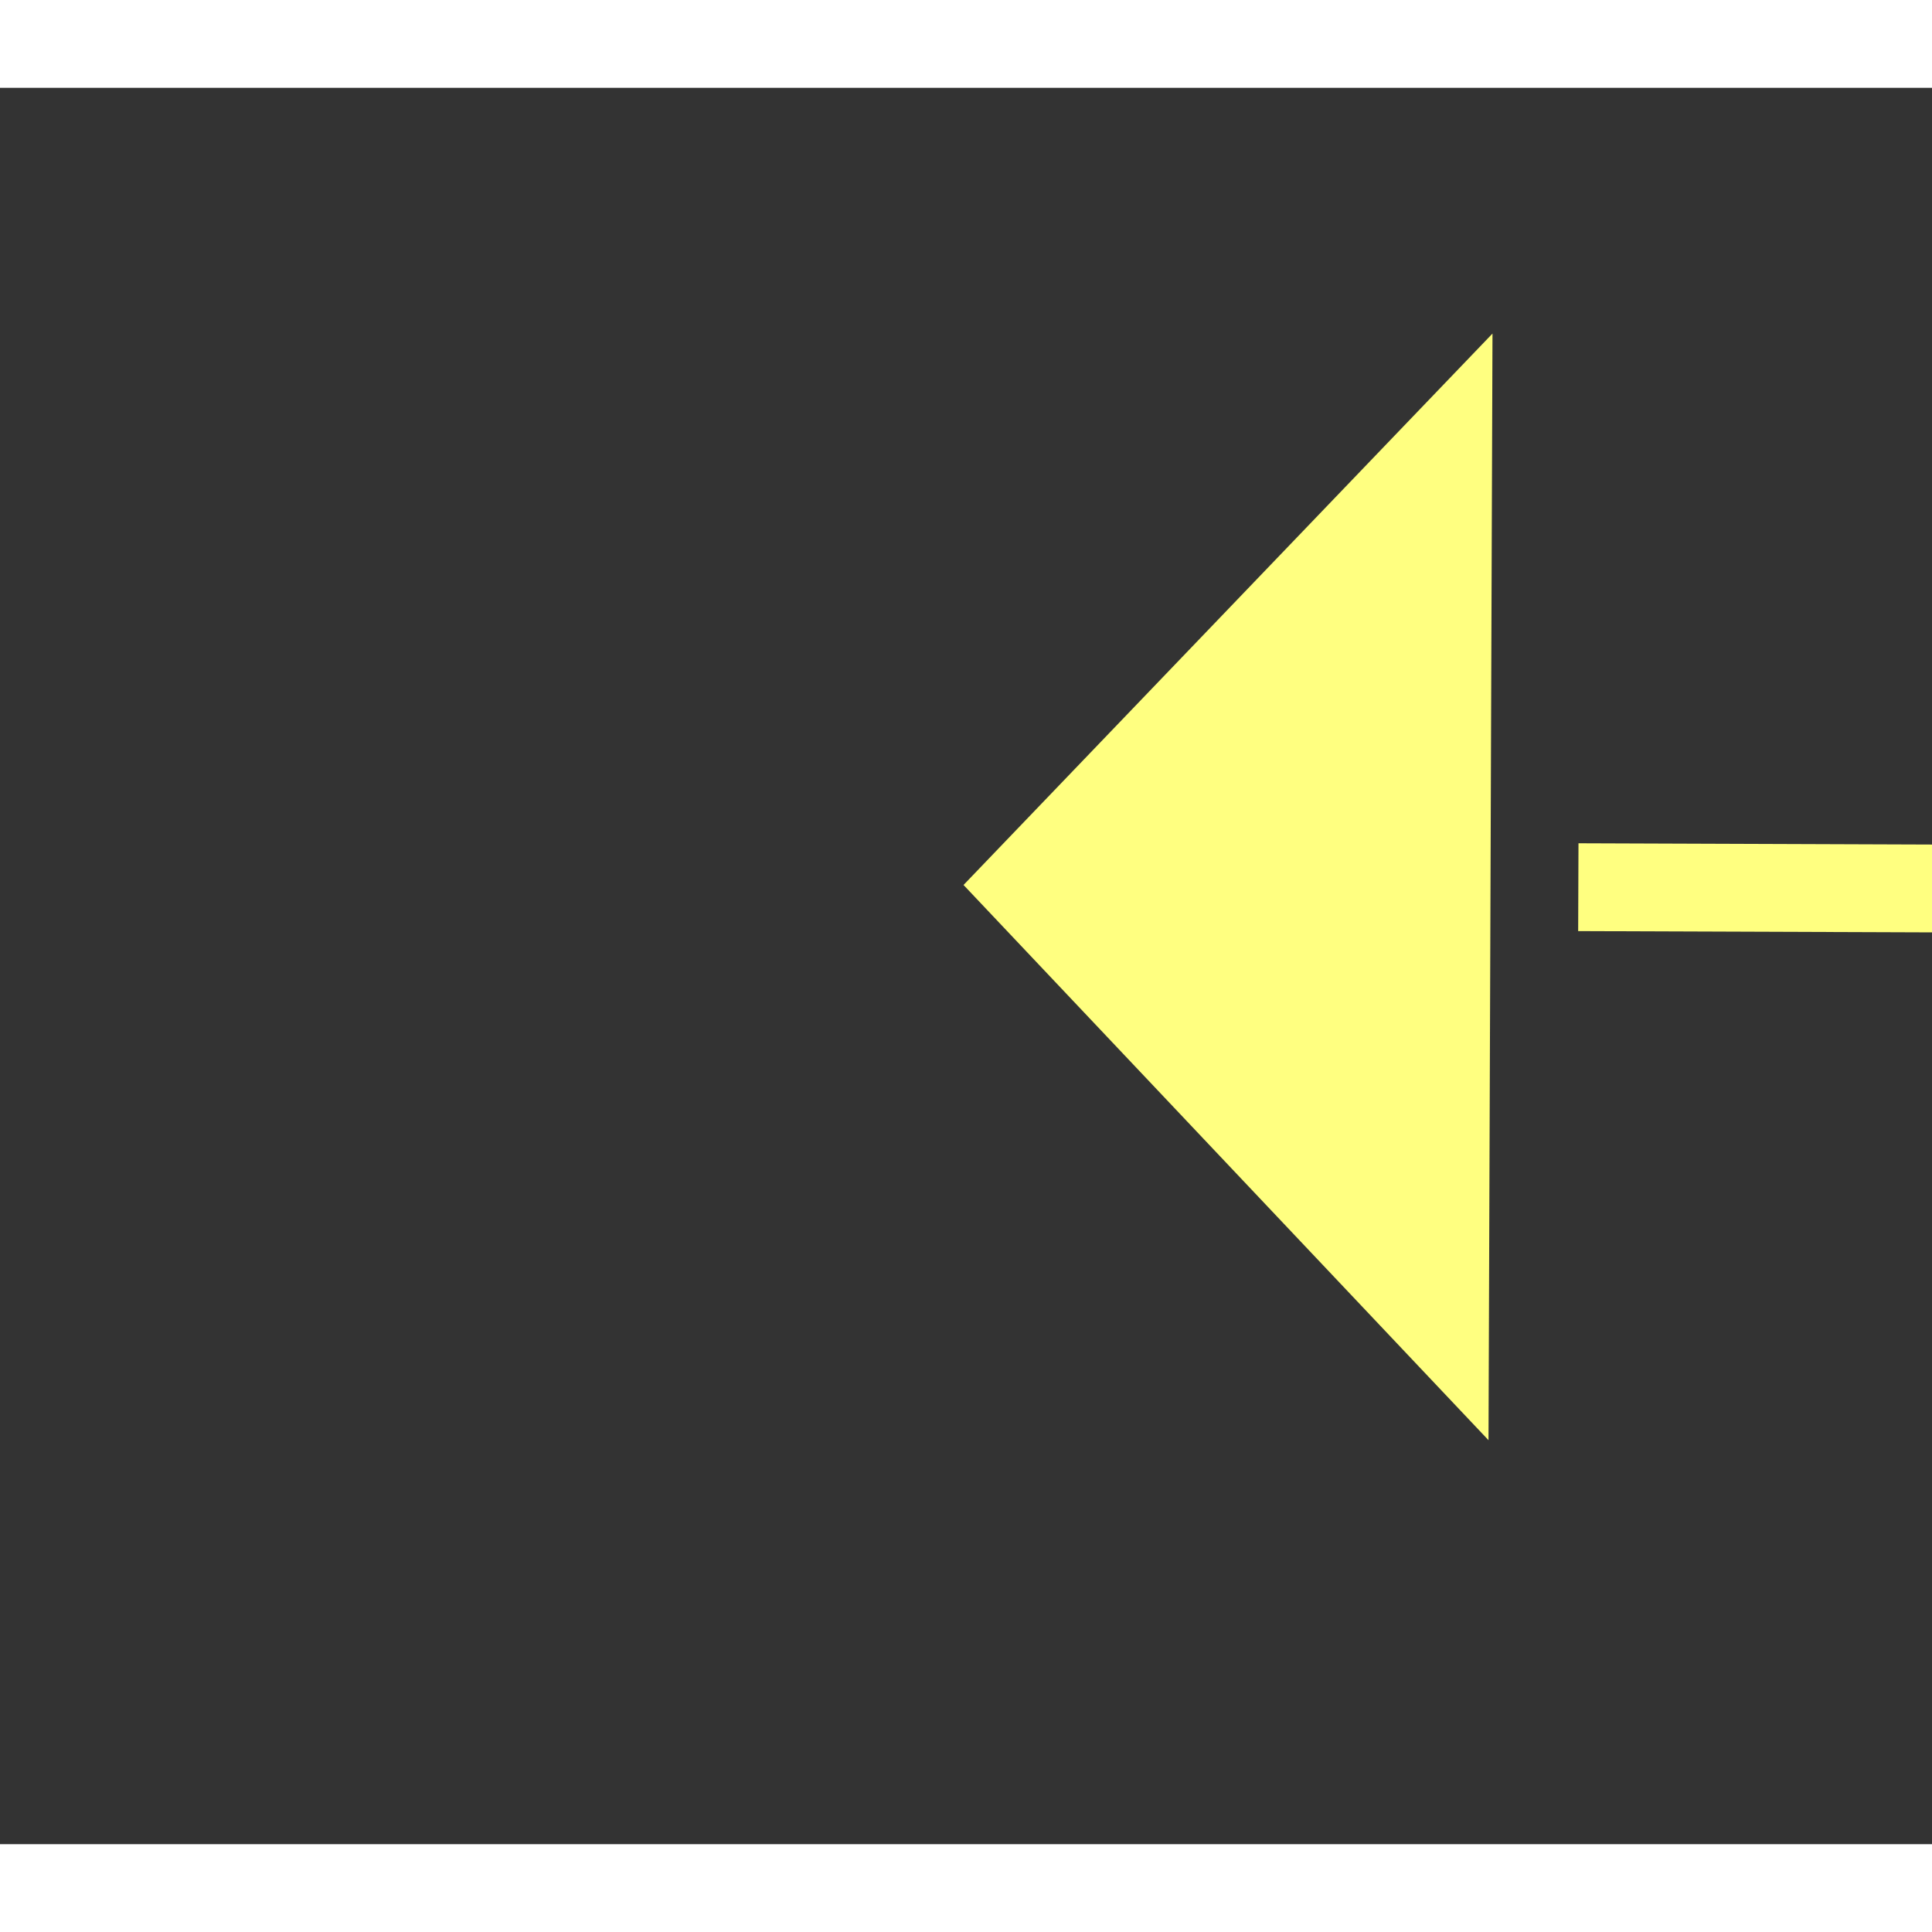 ﻿<?xml version="1.0" encoding="utf-8"?>
<svg version="1.1" xmlns:xlink="http://www.w3.org/1999/xlink" width="22px" height="22px" preserveAspectRatio="xMinYMid meet" viewBox="1008 8637  22 20" xmlns="http://www.w3.org/2000/svg">
  <rect x="1008" y="8637" width="22" height="20" fill="#333333" stroke="none"/>
  <g transform="matrix(0.53 -0.848 0.848 0.53 -6854.06 4928.949 )">
    <path d="M 1063 8678.8  L 1069 8672.5  L 1063 8666.2  L 1063 8678.8  Z " fill-rule="nonzero" fill="#ffff80" stroke="none" transform="matrix(-0.527 -0.85 0.85 -0.527 -5787.684 14125.432 )" />
    <path d="M 1001 8672.5  L 1064 8672.5  " stroke-width="1" stroke-dasharray="9,4" stroke="#ffff80" fill="none" transform="matrix(-0.527 -0.85 0.85 -0.527 -5787.684 14125.432 )" />
  </g>
</svg>